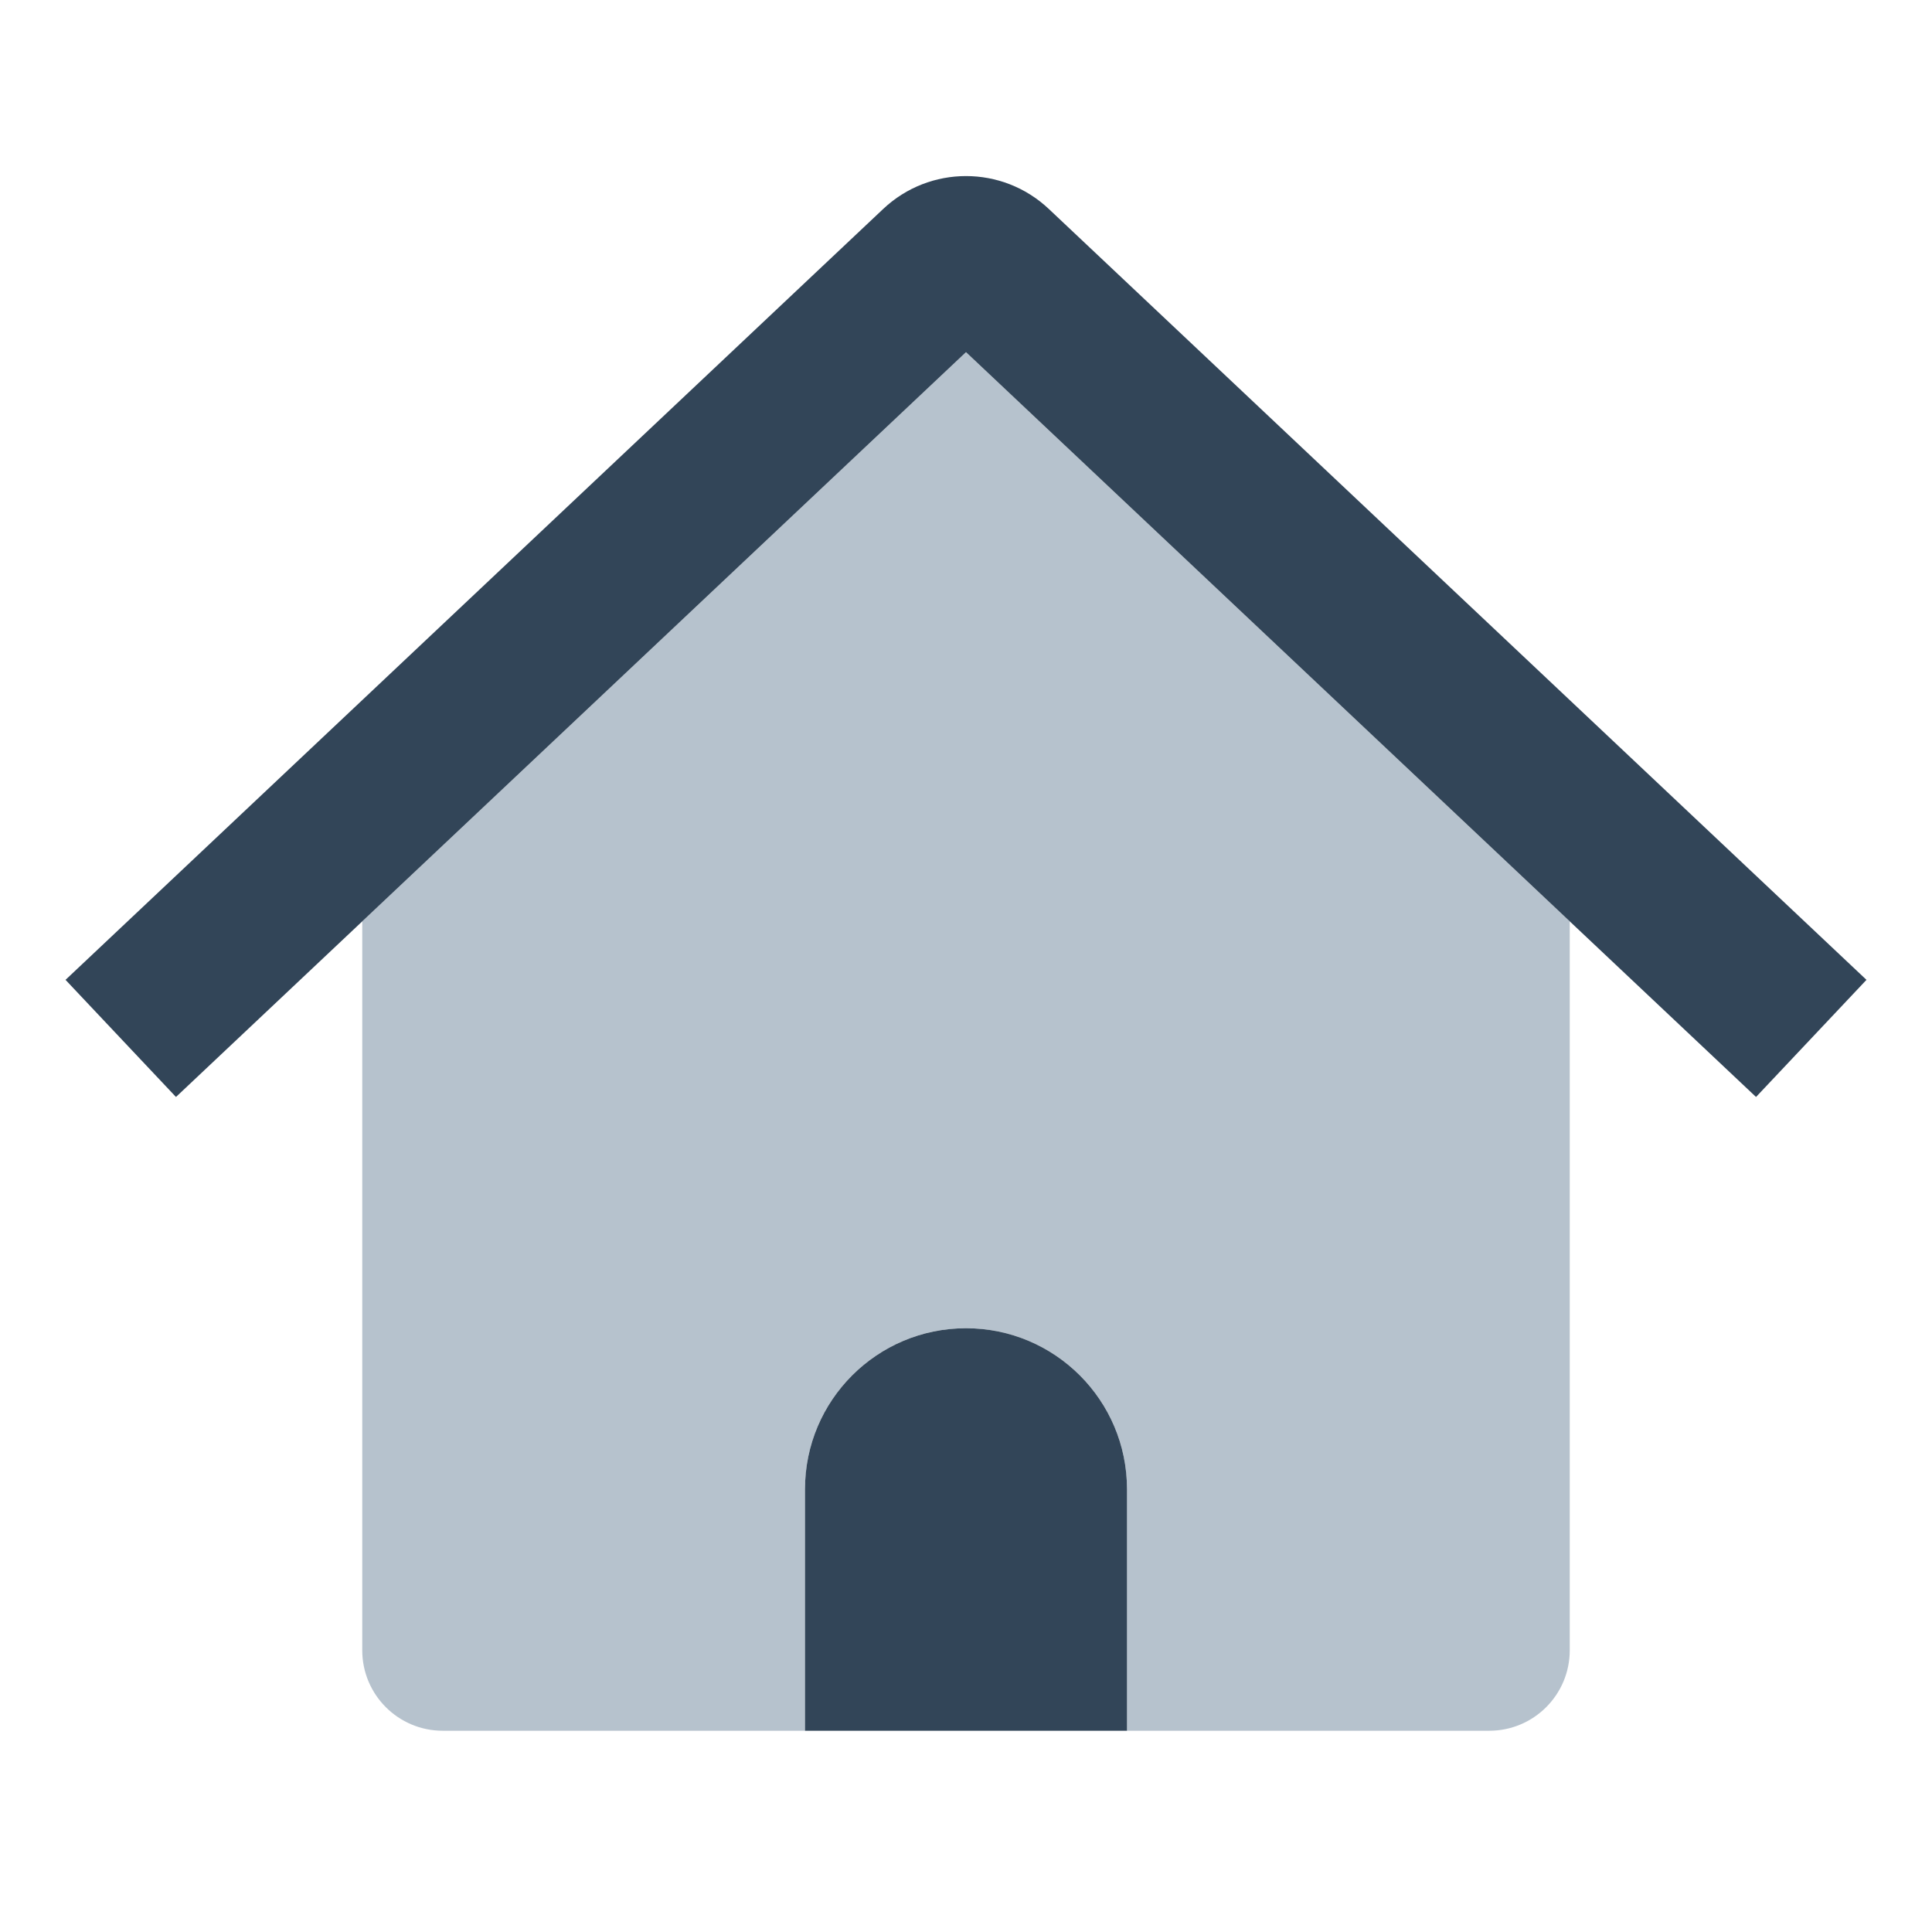<svg width="48" height="48" viewBox="0 0 48 48" fill="none" xmlns="http://www.w3.org/2000/svg">
<path fill-rule="evenodd" clip-rule="evenodd" d="M24 8.749L9 22.891V41C9 42.105 9.895 43 11 43H37C38.105 43 39 42.105 39 41V22.891L24 8.749ZM24 33C22.619 33 21.402 33.7 20.683 34.764L24 33ZM20.683 34.764C20.252 35.402 20 36.172 20 37V43H28L28 37C28 36.478 27.9 35.979 27.718 35.522C27.13 34.044 25.687 33 24 33" fill="#B6C2CD"/>
<path d="M26.058 5.192C24.902 4.102 23.098 4.102 21.942 5.192L1.628 24.344L4.372 27.254L24 8.749L43.628 27.254L46.372 24.344L26.058 5.192Z" fill="#324558"/>
<path d="M24 33C21.791 33 20 34.791 20 37V43H28V37C28 34.791 26.209 33 24 33Z" fill="#324558"/>
</svg>
